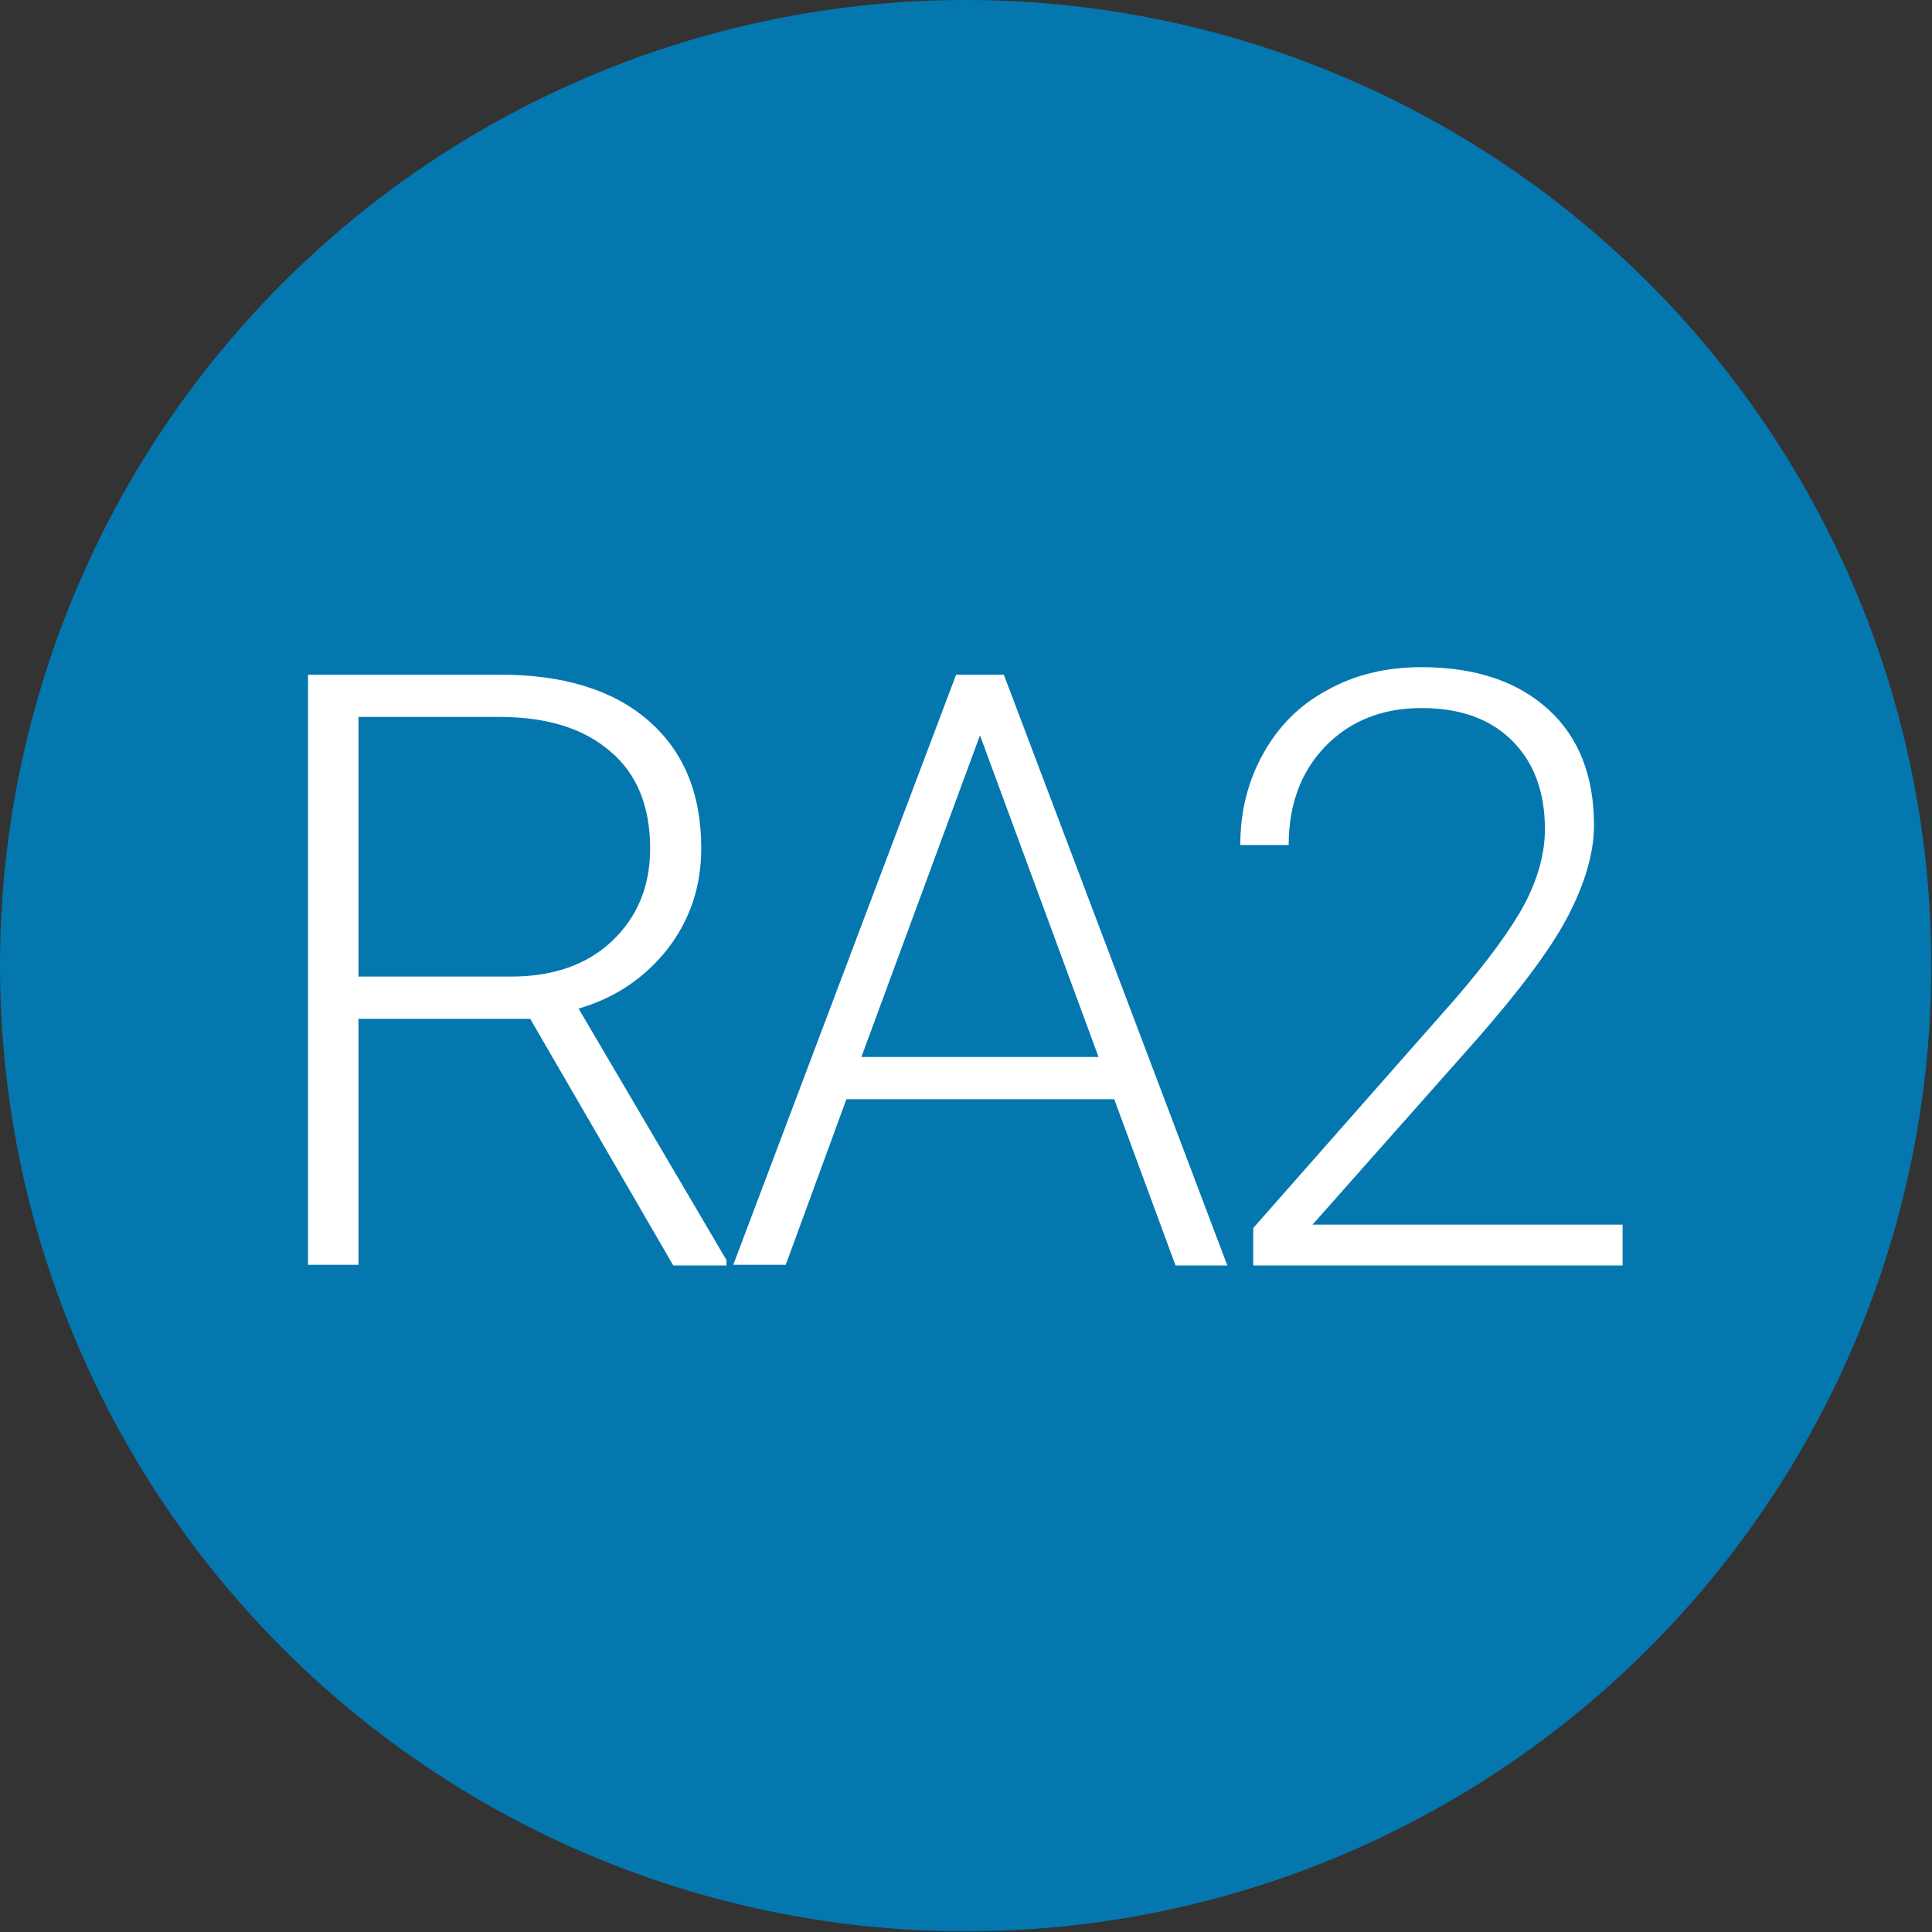 <?xml version="1.0" encoding="utf-8"?>
<!-- Generator: Adobe Illustrator 21.0.2, SVG Export Plug-In . SVG Version: 6.00 Build 0)  -->
<svg version="1.1" id="Layer_1" xmlns="http://www.w3.org/2000/svg" xmlns:xlink="http://www.w3.org/1999/xlink" x="0px" y="0px"
	 viewBox="0 0 283.5 283.5" style="enable-background:new 0 0 283.5 283.5;" xml:space="preserve">
<rect x="0" y="0" width="283.5" height="283.5" fill="#333333" stroke="none"/>
<style type="text/css">
	.st0{fill:#0477AF;}
	.st1{fill:#FFFFFF;}
</style>
<circle class="st0" cx="141.7" cy="141.7" r="141.7"/>
<g>
	<path class="st1" d="M77.8,149.5H52.6v36.1h-7.4V99h28.2c9.2,0,16.5,2.2,21.7,6.7c5.2,4.5,7.8,10.7,7.8,18.8
		c0,5.5-1.6,10.4-4.9,14.7c-3.3,4.2-7.6,7.2-13.1,8.8l21.7,36.9v0.8h-7.8L77.8,149.5z M52.6,143.3h22.4c6.1,0,11.1-1.7,14.8-5.2
		c3.7-3.5,5.6-8,5.6-13.6c0-6.1-1.9-10.9-5.8-14.2c-3.9-3.4-9.3-5.1-16.4-5.1H52.6V143.3z"/>
	<path class="st1" d="M163.5,161.3h-39.3l-8.9,24.3h-7.7L140.3,99h7l32.8,86.7h-7.6L163.5,161.3z M126.4,155.1h34.8l-17.4-47.2
		L126.4,155.1z"/>
	<path class="st1" d="M238.2,185.7h-54.3v-5.5l29.7-33.7c4.9-5.7,8.3-10.4,10.2-14c1.9-3.7,2.9-7.3,2.9-10.8c0-5.5-1.6-9.8-4.8-13
		c-3.2-3.2-7.6-4.8-13.3-4.8c-5.8,0-10.5,1.9-14.1,5.6c-3.6,3.7-5.4,8.6-5.4,14.5H182c0-4.9,1.1-9.3,3.3-13.3c2.2-4,5.3-7.2,9.4-9.4
		c4.1-2.3,8.7-3.4,13.9-3.4c7.9,0,14.1,2.1,18.6,6.2s6.7,9.8,6.7,17c0,4-1.3,8.5-3.8,13.3c-2.5,4.8-7,10.8-13.3,18l-24.2,27.3h45.5
		V185.7z"/>
</g>
</svg>
